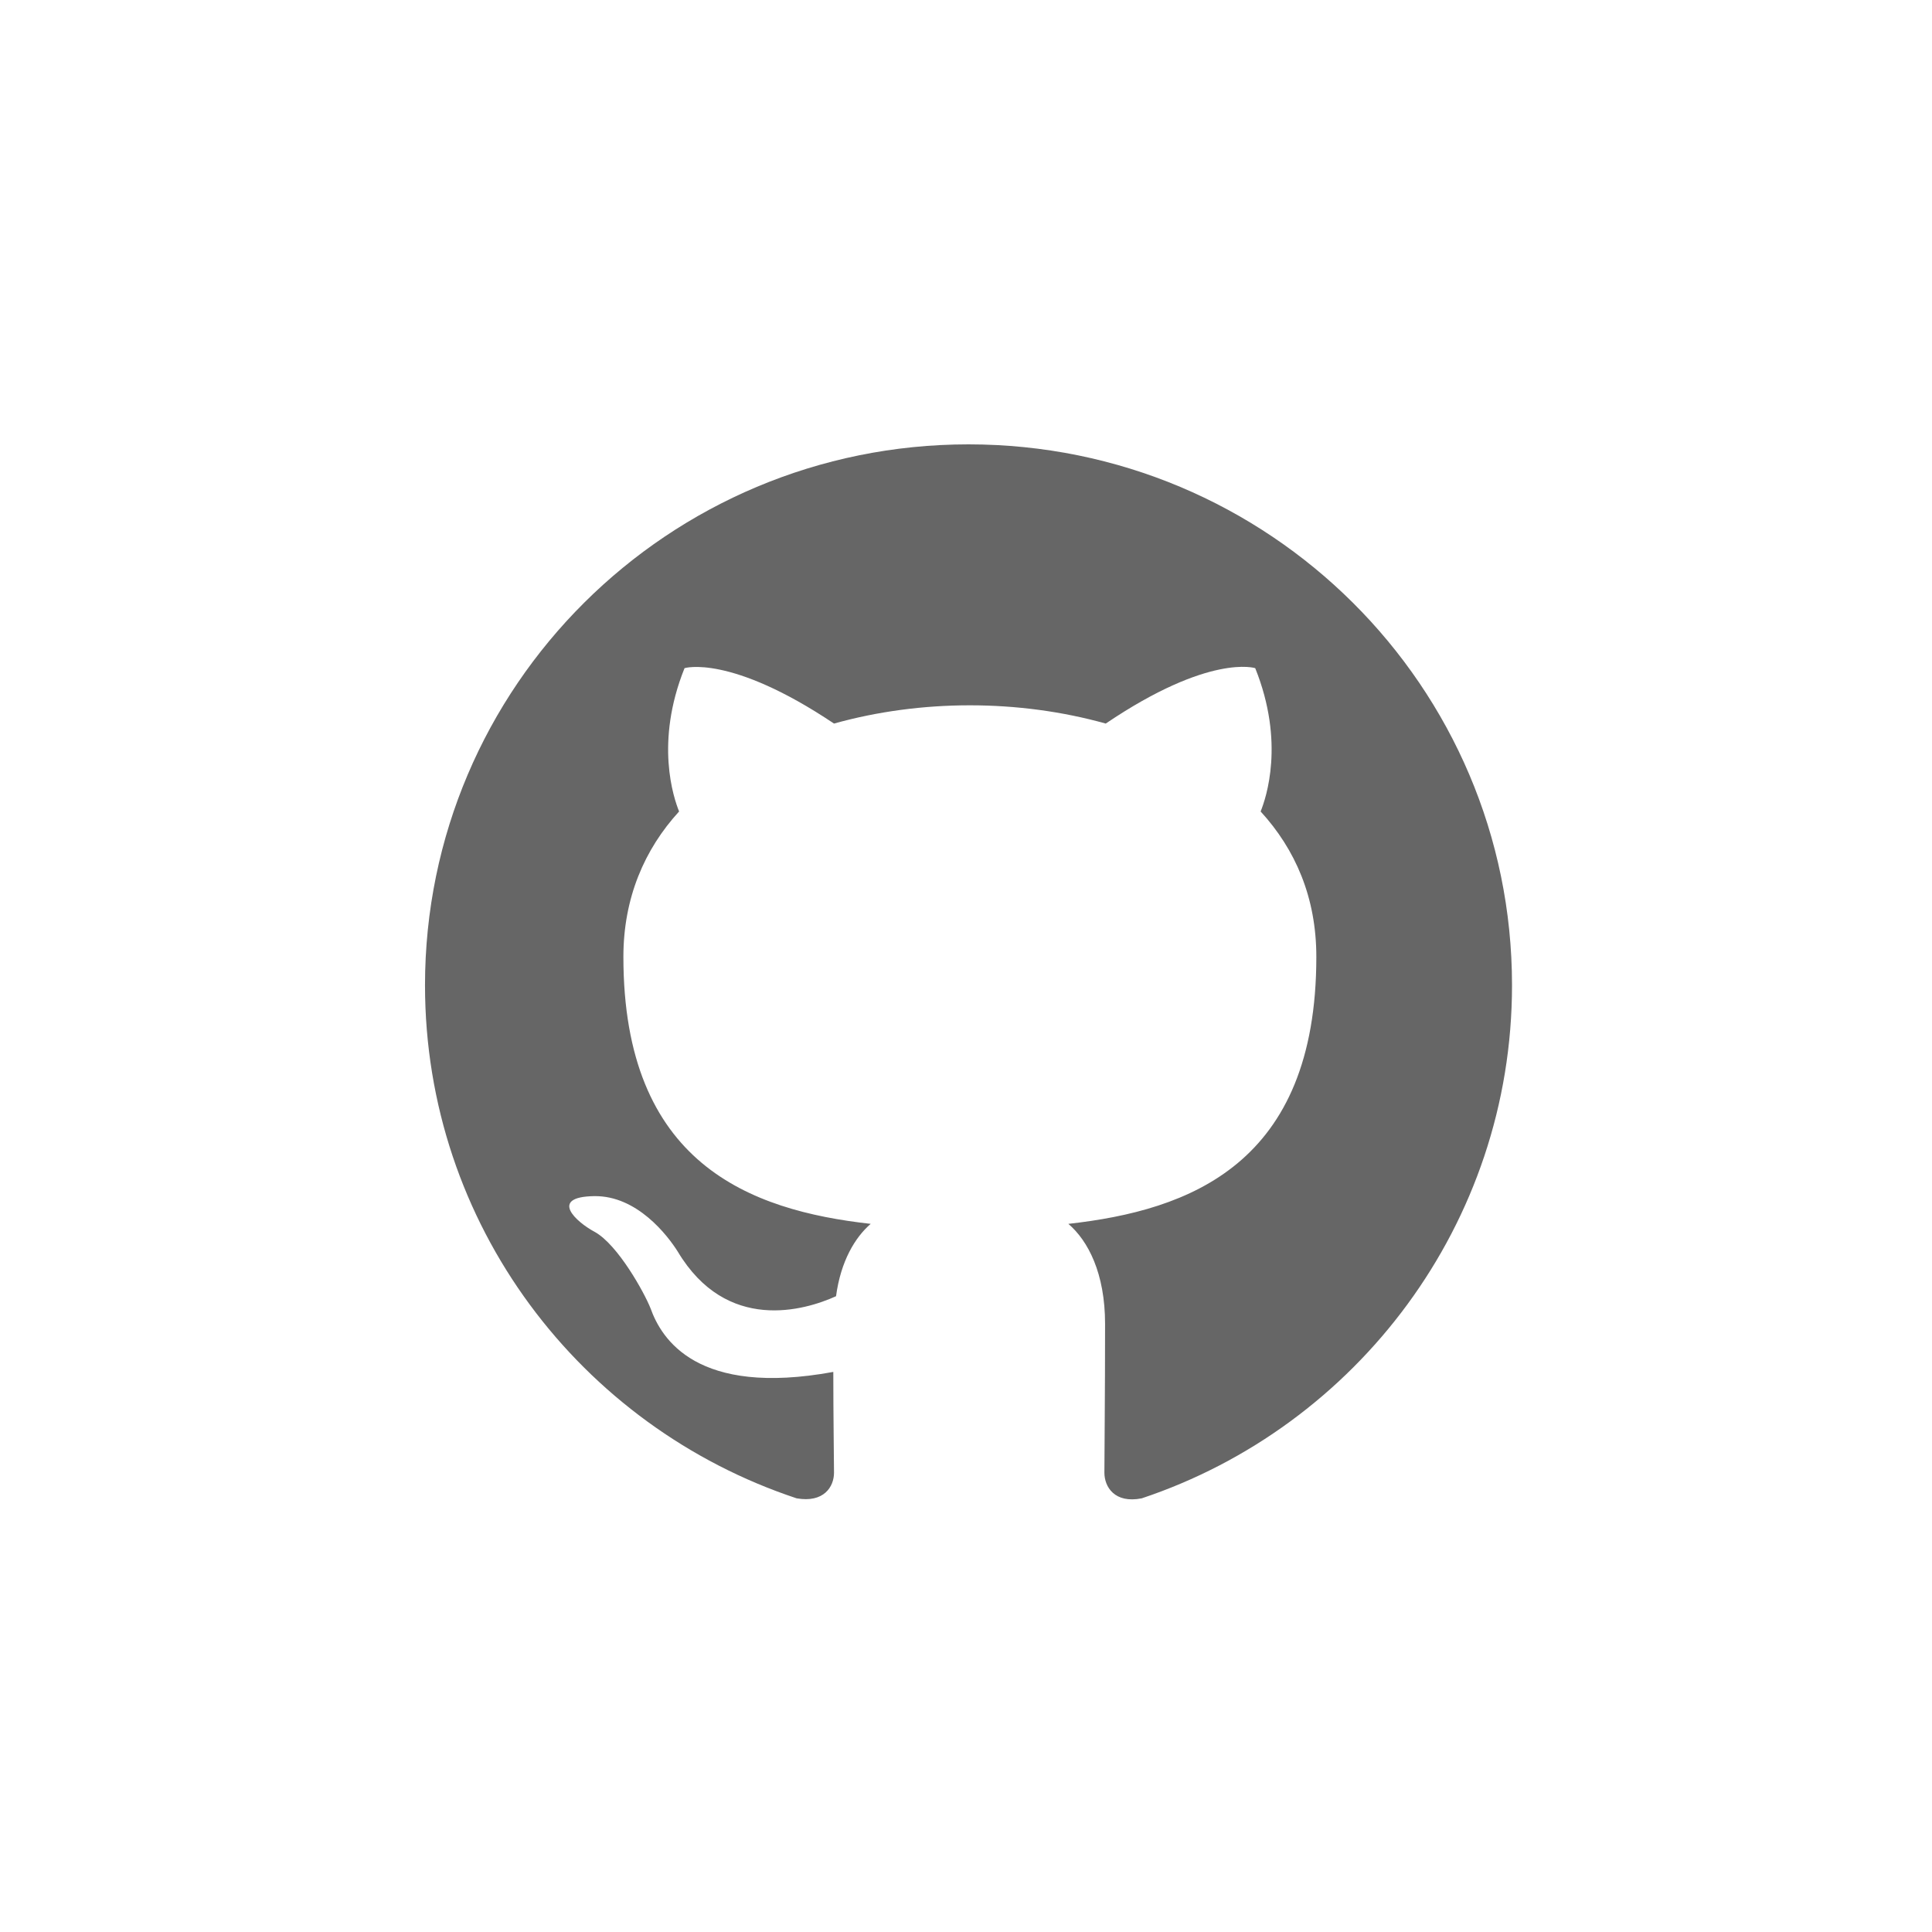 <svg width="60" height="60" viewBox="0 0 60 60" fill="none" xmlns="http://www.w3.org/2000/svg">
<path fill-rule="evenodd" clip-rule="evenodd" d="M30.078 13.8C20.753 13.8 13.199 21.316 13.199 30.597C13.199 38.029 18.031 44.307 24.74 46.532C25.584 46.679 25.901 46.175 25.901 45.735C25.901 45.336 25.879 44.013 25.879 42.606C21.639 43.383 20.541 41.577 20.204 40.633C20.014 40.15 19.191 38.659 18.474 38.26C17.883 37.945 17.039 37.168 18.453 37.147C19.782 37.126 20.731 38.365 21.048 38.869C22.567 41.41 24.993 40.696 25.964 40.255C26.111 39.163 26.555 38.428 27.04 38.008C23.284 37.588 19.36 36.139 19.36 29.715C19.36 27.888 20.014 26.376 21.09 25.201C20.921 24.781 20.331 23.059 21.259 20.75C21.259 20.75 22.672 20.308 25.901 22.471C27.251 22.093 28.686 21.904 30.12 21.904C31.555 21.904 32.99 22.093 34.34 22.471C37.568 20.288 38.982 20.75 38.982 20.75C39.91 23.059 39.319 24.781 39.15 25.201C40.226 26.376 40.88 27.867 40.88 29.715C40.88 36.16 36.935 37.588 33.179 38.008C33.791 38.533 34.319 39.541 34.319 41.115C34.319 43.362 34.298 45.168 34.298 45.735C34.298 46.175 34.614 46.7 35.458 46.532C42.125 44.307 46.957 38.008 46.957 30.597C46.957 21.316 39.404 13.8 30.078 13.8Z" fill="#666666"/>
</svg>
